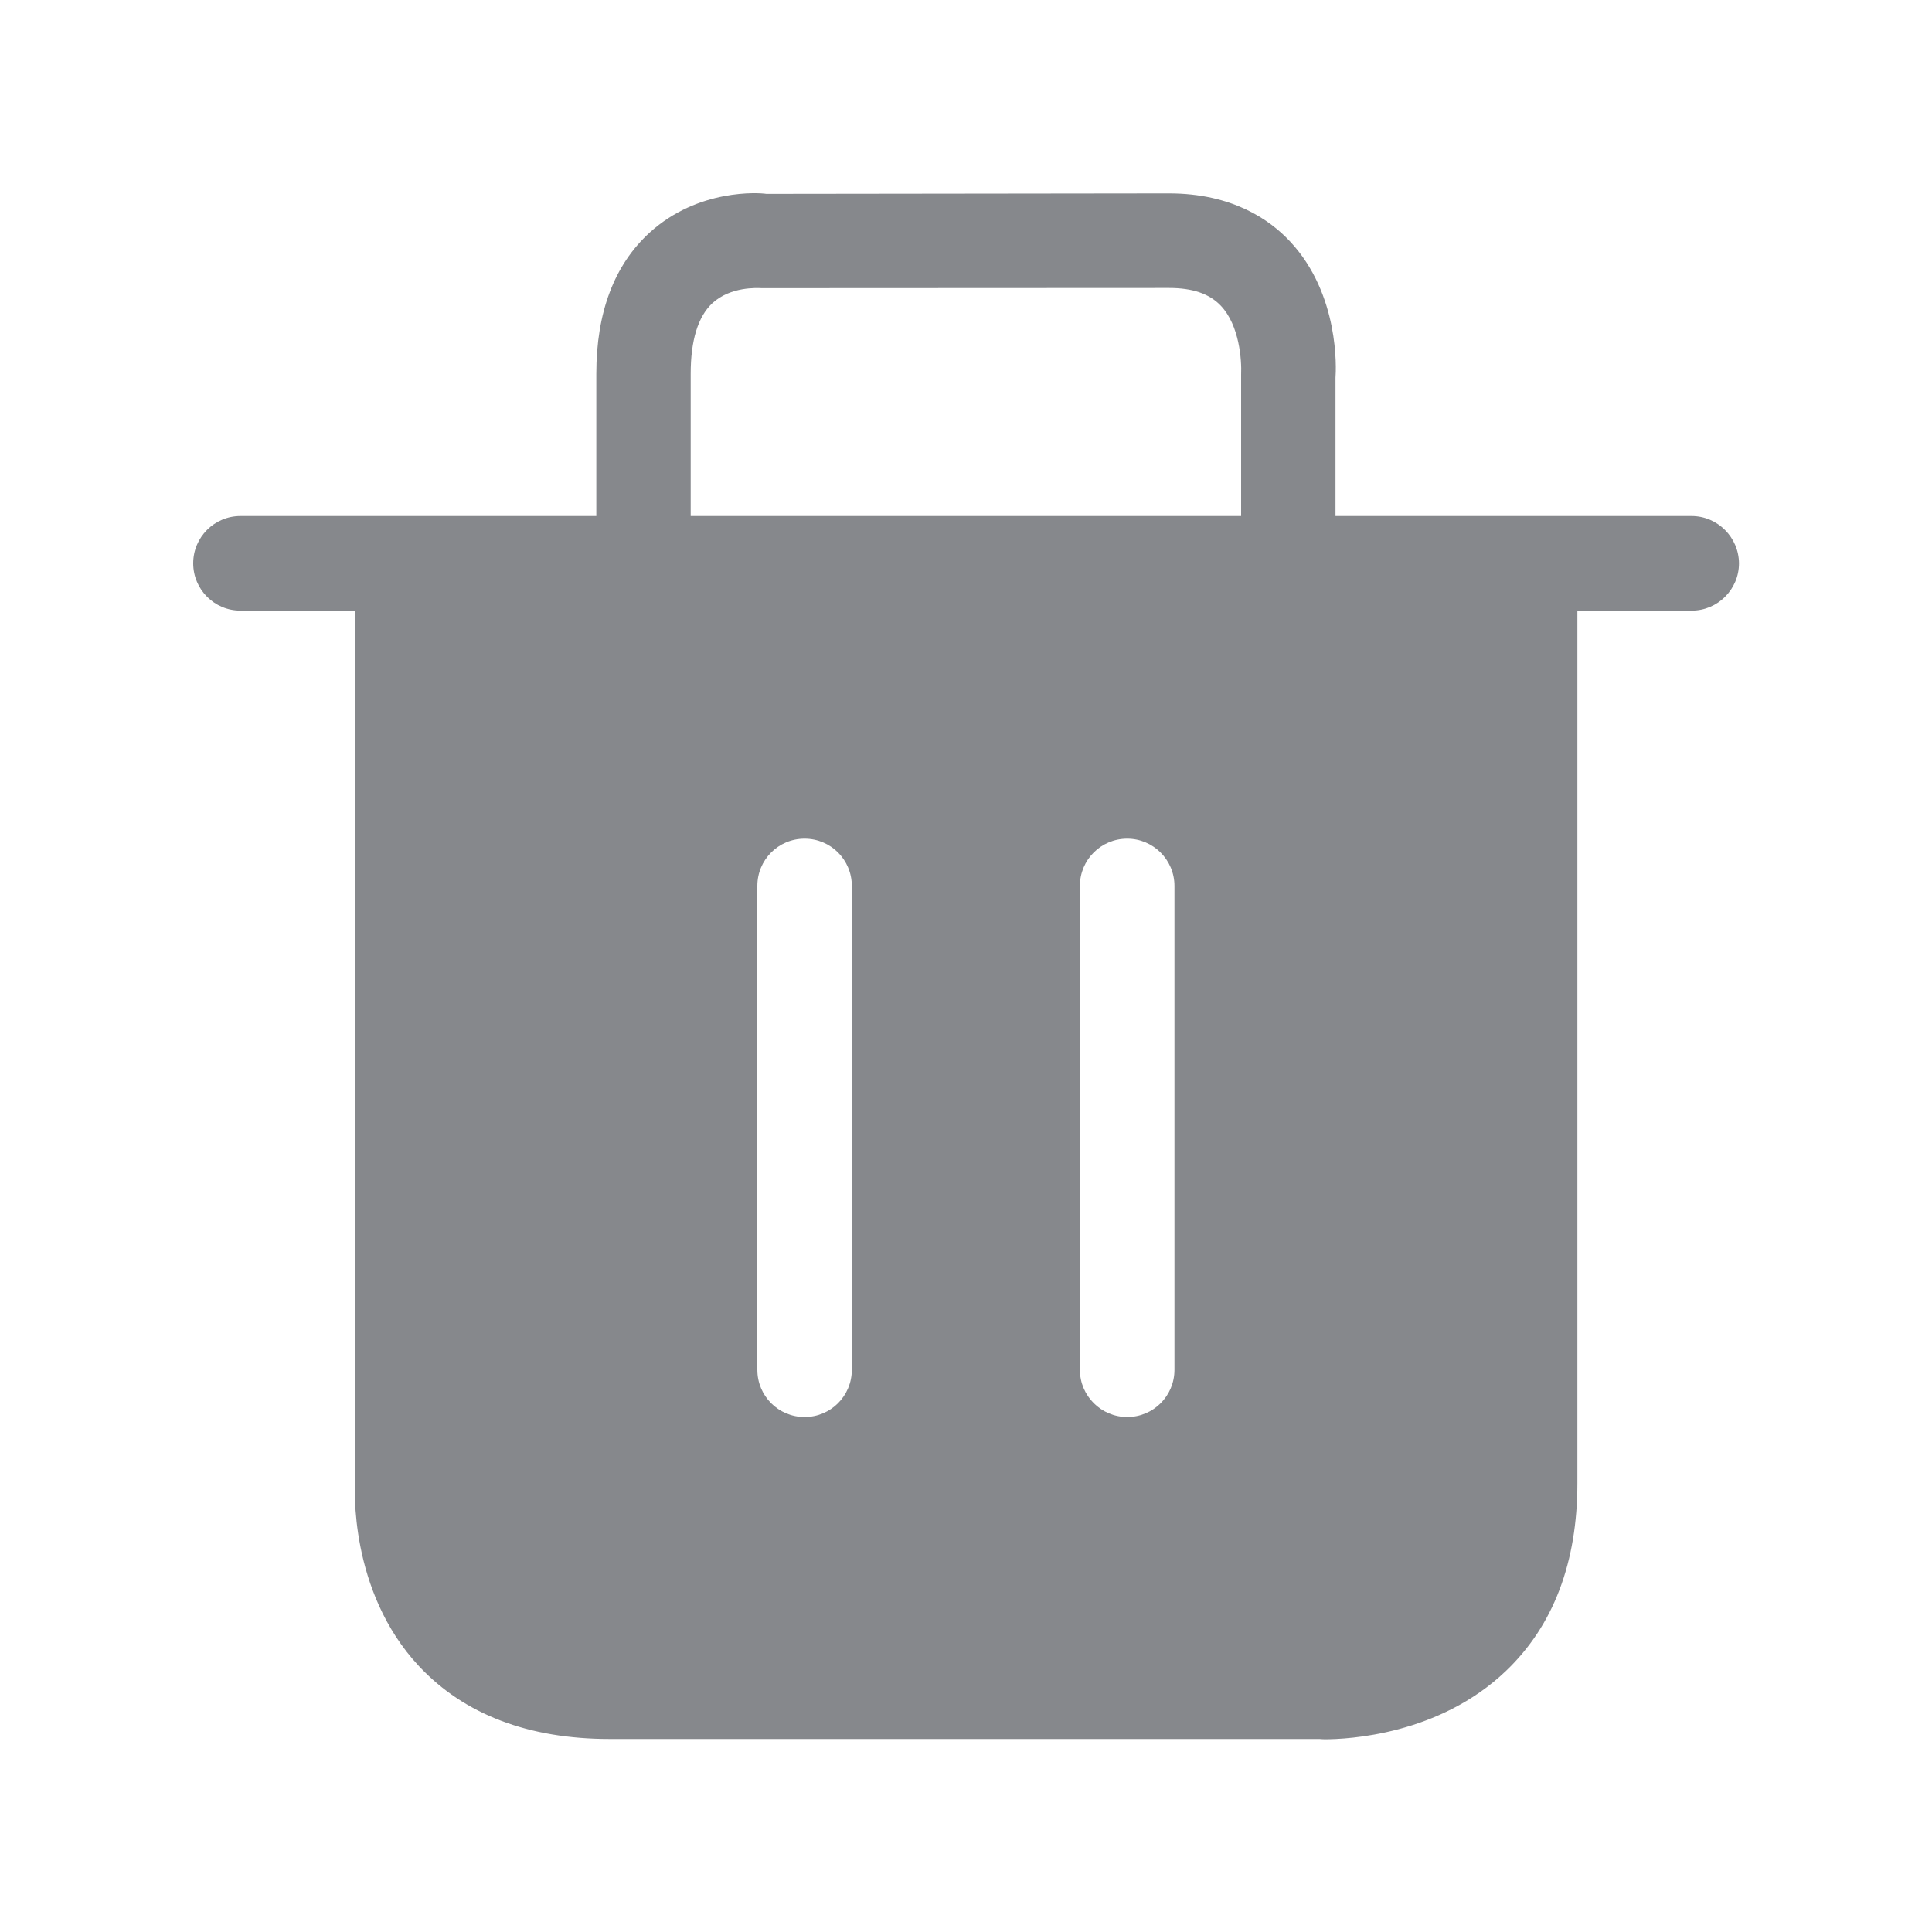 <svg width="20" height="20" viewBox="0 0 20 20" fill="none" xmlns="http://www.w3.org/2000/svg">
<path fill-rule="evenodd" clip-rule="evenodd" d="M12.848 5.342H7.15V3.869C7.15 3.525 7.225 3.277 7.375 3.138C7.564 2.965 7.837 2.981 7.885 2.983L12.101 2.981C12.345 2.981 12.52 3.04 12.639 3.166C12.83 3.368 12.855 3.726 12.848 3.878V5.342ZM12.158 14.18C12.158 14.451 11.94 14.669 11.669 14.669C11.4 14.669 11.179 14.451 11.179 14.18V9.171C11.179 8.9 11.398 8.682 11.669 8.682C11.937 8.682 12.158 8.9 12.158 9.171V14.18ZM8.818 14.18C8.818 14.451 8.6 14.669 8.329 14.669C8.058 14.669 7.84 14.451 7.84 14.18V9.171C7.84 8.9 8.058 8.682 8.329 8.682C8.6 8.682 8.818 8.9 8.818 9.171V14.18ZM17.511 5.342H13.825V3.91C13.832 3.823 13.868 3.049 13.356 2.501C13.144 2.273 12.755 2.002 12.101 2.002L7.933 2.007C7.862 1.995 7.229 1.95 6.726 2.407C6.36 2.74 6.173 3.232 6.173 3.869V5.342H2.489C2.219 5.342 2 5.561 2 5.831C2 6.102 2.219 6.321 2.489 6.321H3.673L3.676 15.332C3.673 15.377 3.607 16.468 4.338 17.249C4.805 17.747 5.47 18.002 6.312 18.002H13.661C13.665 18.002 13.684 18.005 13.713 18.005C13.95 18.005 14.897 17.961 15.591 17.296C16.081 16.828 16.329 16.174 16.329 15.354V6.321H17.513C17.781 6.321 18.002 6.102 18.002 5.831C18 5.563 17.781 5.342 17.511 5.342Z" fill="#86888C"/>
</svg>

